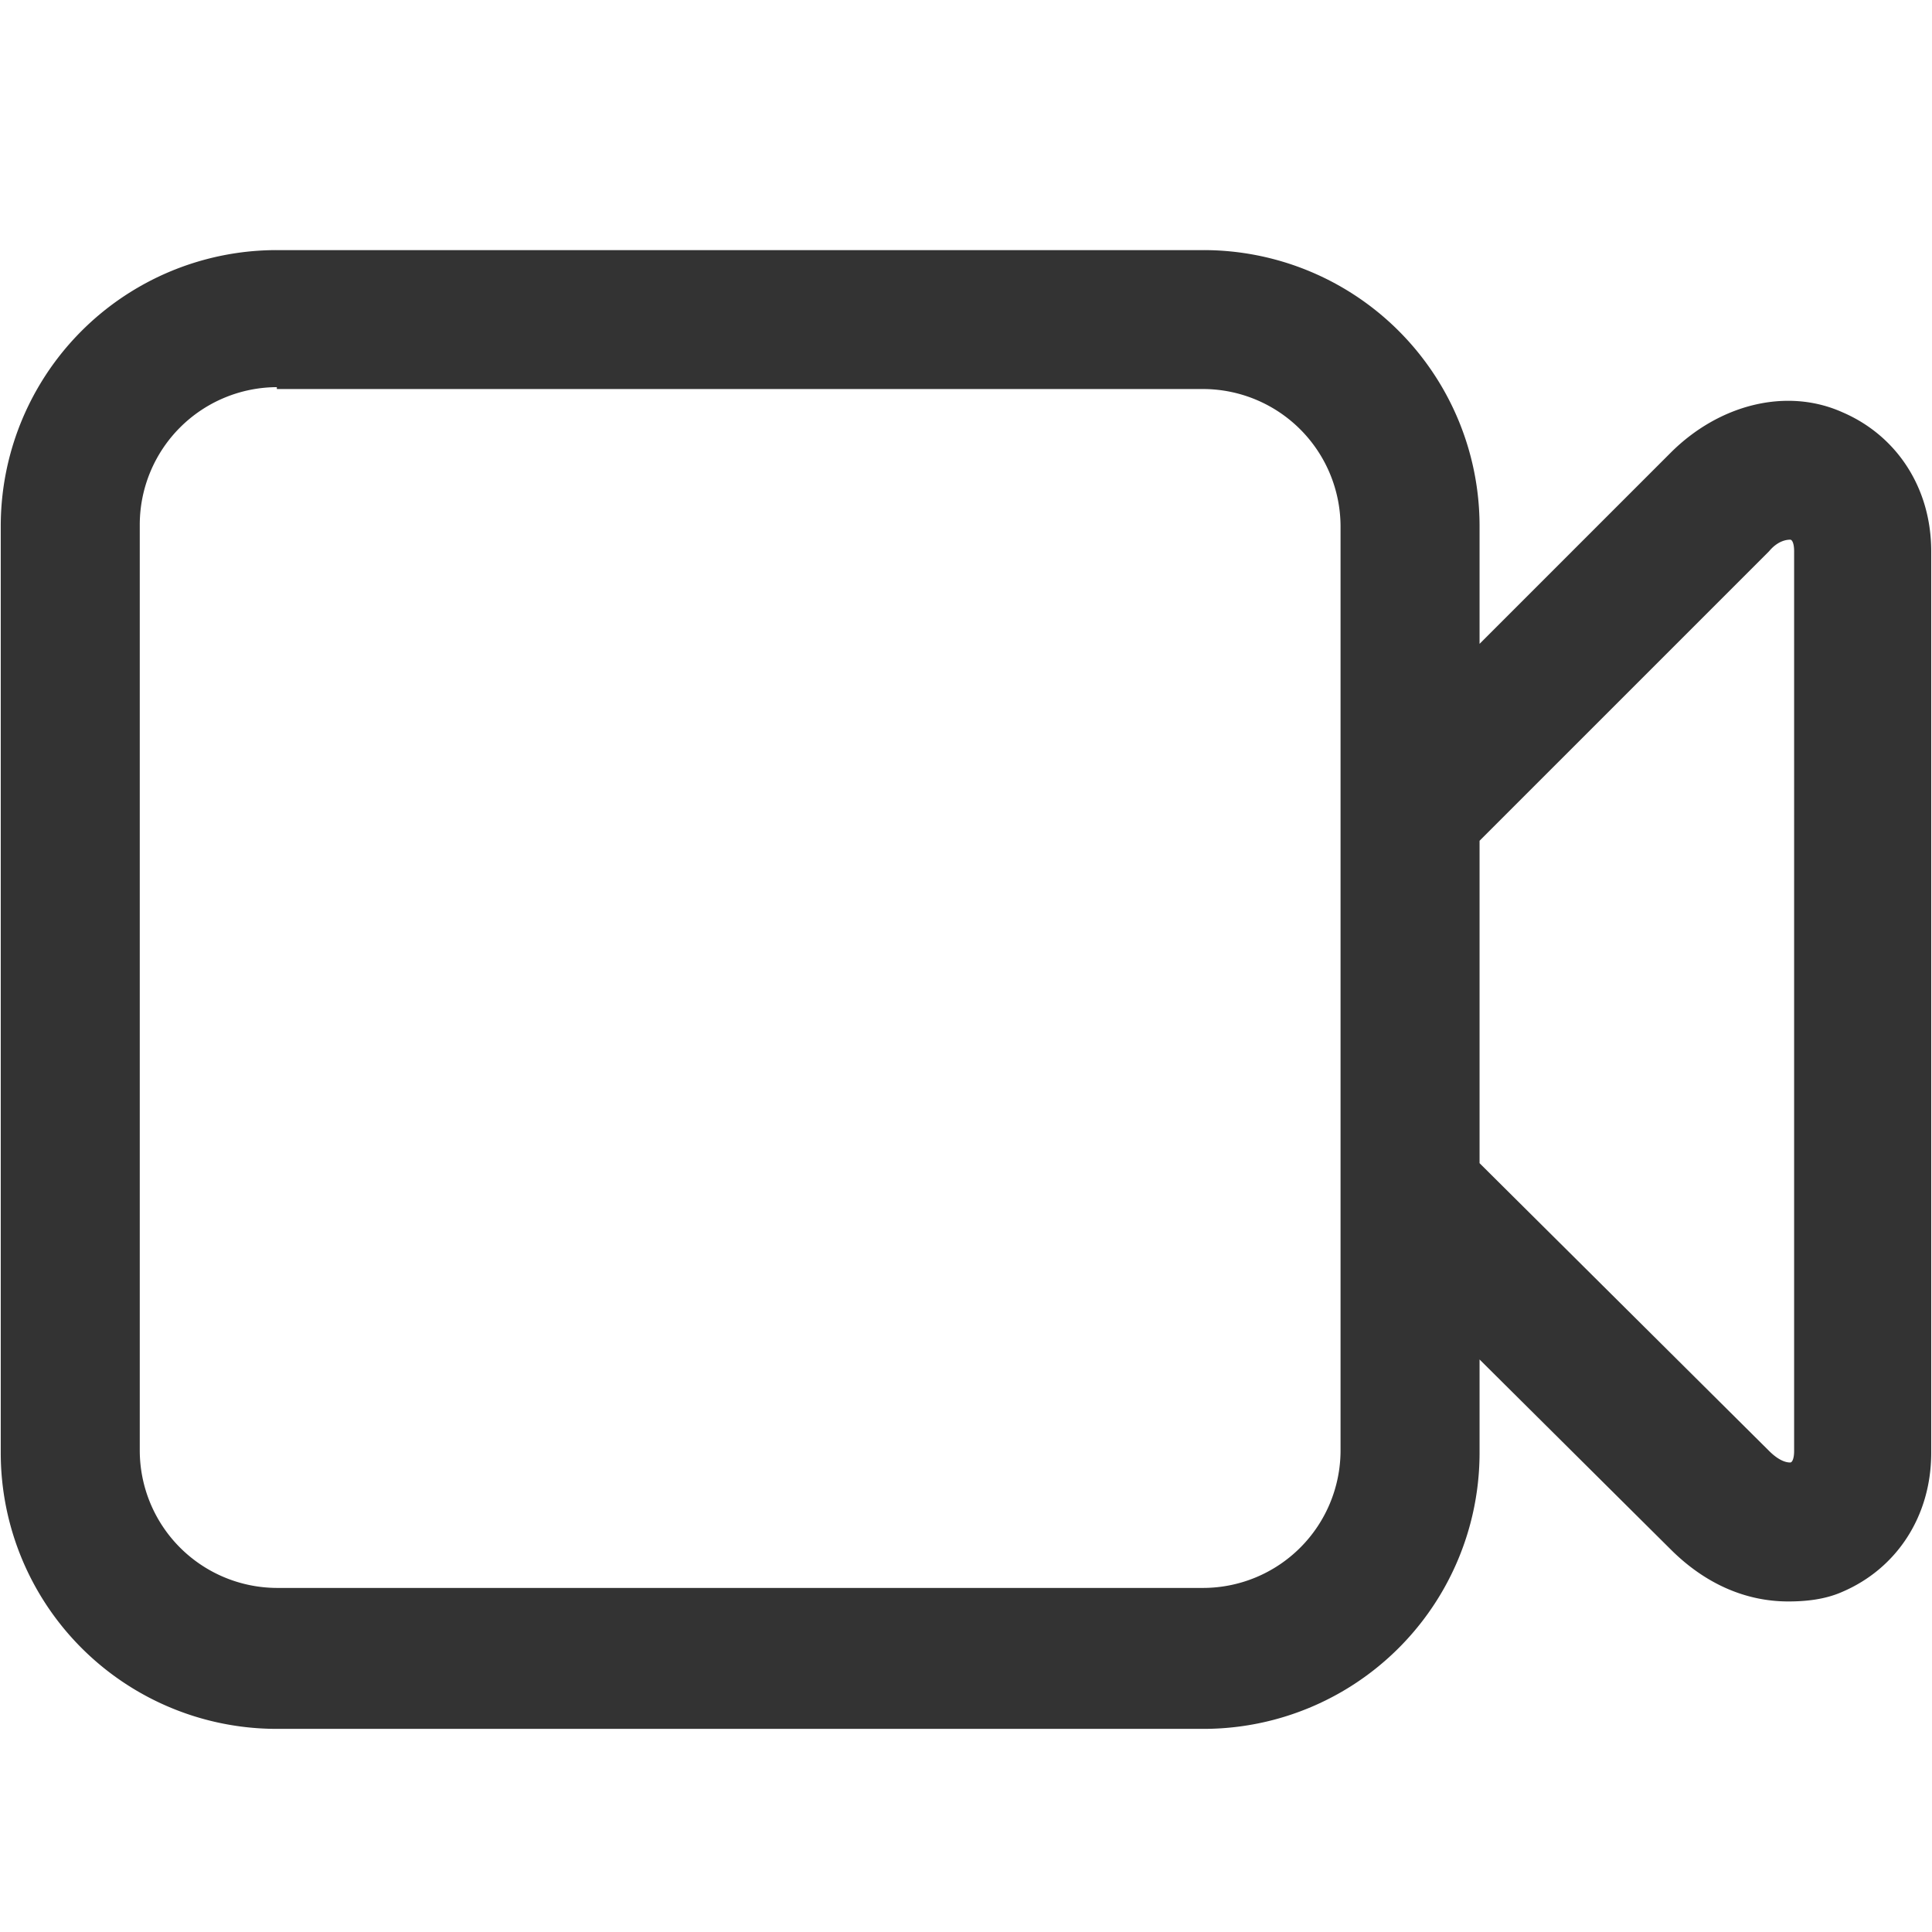 <?xml version="1.0" standalone="no"?><!DOCTYPE svg PUBLIC "-//W3C//DTD SVG 1.1//EN" "http://www.w3.org/Graphics/SVG/1.1/DTD/svg11.dtd"><svg class="icon" width="200px" height="200.00px" viewBox="0 0 1024 1024" version="1.1" xmlns="http://www.w3.org/2000/svg"><path fill="#333333" d="M637.859 916.34H146.735a146.292 146.292 0 0 1-146.339-146.316V278.877a146.269 146.269 0 0 1 146.339-146.316h491.148a146.269 146.269 0 0 1 146.316 146.316v491.148a146.316 146.316 0 0 1-146.339 146.316zM146.735 205.196a72.937 72.937 0 0 0-72.657 72.657v491.148a72.937 72.937 0 0 0 72.657 72.634h491.148a72.913 72.913 0 0 0 72.634-72.634v-490.124a72.96 72.96 0 0 0-72.634-72.681H146.735v-1.001z m0 0M947.875 848.803c-22.505 0-43.985-9.216-62.417-27.625l-163.724-162.7c-14.336-14.336-14.336-37.841 0-52.177s37.865-14.336 52.201 0l163.7 162.7c6.144 6.144 10.217 6.144 11.241 6.144s2.048-2.048 2.048-6.144V292.189c0-4.096-1.024-6.144-2.048-6.144s-6.144 0-11.241 6.144l-163.7 163.7a37.05 37.05 0 0 1-52.201 0 37.027 37.027 0 0 1 0-52.177l163.724-163.724c25.577-25.577 61.37-34.793 91.066-21.481 28.625 12.288 47.057 39.889 47.057 73.681v477.836c0 33.769-18.432 61.393-47.057 73.658-9.193 4.096-19.433 5.12-28.649 5.12z m0 0" /></svg>